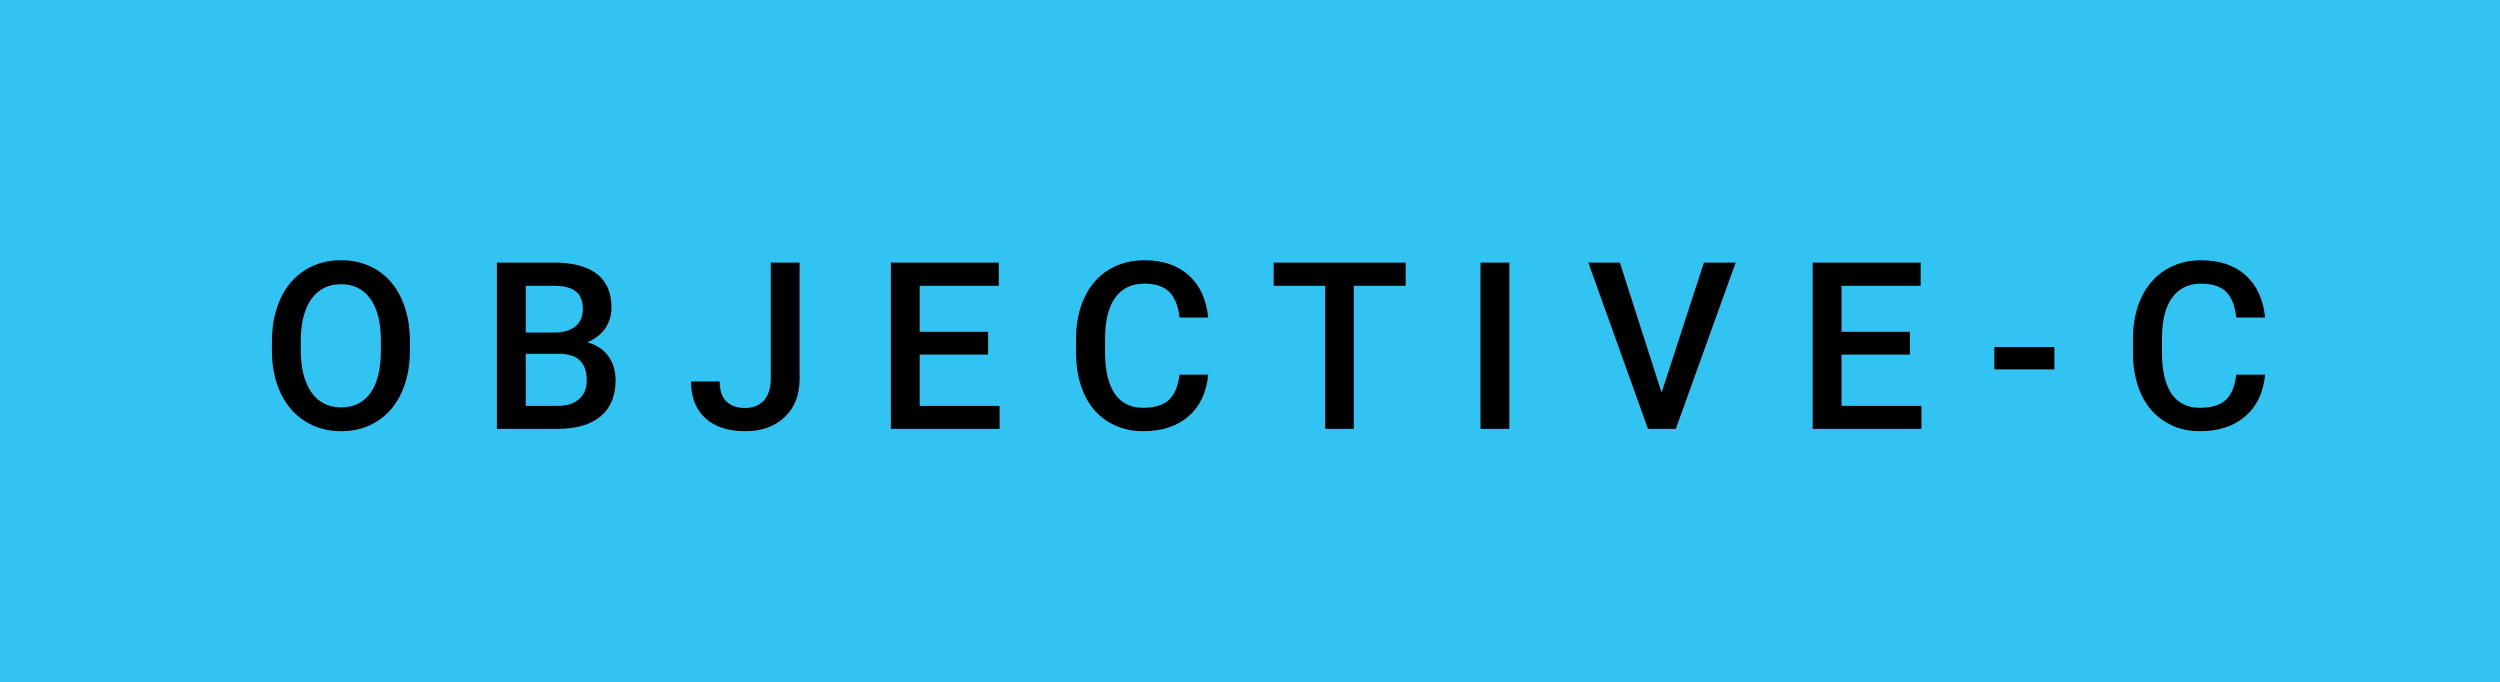 <svg xmlns="http://www.w3.org/2000/svg" width="128.25" height="35" viewBox="0 0 128.25 35"><rect class="svg__rect" x="0" y="0" width="128.25" height="35" fill="#31C4F3"/><rect class="svg__rect" x="128.25" y="0" width="0" height="35" fill="#389AD5"/><path class="svg__text" d="M13.95 18.00L13.95 18.00L13.95 17.52Q13.95 16.28 14.39 15.32Q14.83 14.37 15.64 13.86Q16.44 13.35 17.49 13.35Q18.53 13.35 19.34 13.85Q20.14 14.35 20.58 15.29Q21.02 16.23 21.03 17.48L21.03 17.48L21.03 17.96Q21.03 19.21 20.59 20.16Q20.16 21.10 19.35 21.61Q18.55 22.12 17.50 22.12L17.50 22.12Q16.46 22.12 15.65 21.61Q14.84 21.10 14.40 20.17Q13.95 19.23 13.95 18.00ZM15.43 17.46L15.43 17.96Q15.43 19.36 15.98 20.13Q16.53 20.90 17.50 20.90L17.50 20.90Q18.48 20.90 19.01 20.15Q19.54 19.40 19.54 17.96L19.54 17.96L19.54 17.51Q19.54 16.09 19.01 15.34Q18.47 14.58 17.49 14.58L17.49 14.58Q16.53 14.58 15.98 15.33Q15.44 16.09 15.43 17.46L15.43 17.46ZM28.60 22L25.49 22L25.49 13.47L28.41 13.47Q29.86 13.47 30.62 14.05Q31.37 14.63 31.37 15.78L31.37 15.78Q31.37 16.36 31.06 16.83Q30.74 17.30 30.13 17.56L30.13 17.56Q30.82 17.75 31.20 18.26Q31.58 18.78 31.58 19.51L31.58 19.51Q31.58 20.71 30.81 21.36Q30.04 22 28.60 22L28.60 22ZM26.97 18.15L26.97 20.82L28.62 20.82Q29.32 20.82 29.71 20.47Q30.10 20.13 30.10 19.51L30.10 19.51Q30.10 18.18 28.74 18.15L28.74 18.15L26.97 18.15ZM26.97 14.66L26.97 17.06L28.43 17.06Q29.12 17.06 29.51 16.75Q29.90 16.43 29.90 15.86L29.90 15.86Q29.90 15.23 29.54 14.95Q29.18 14.66 28.41 14.66L28.41 14.66L26.97 14.66ZM35.45 19.57L35.45 19.57L36.92 19.57Q36.92 20.25 37.26 20.59Q37.60 20.93 38.23 20.93L38.23 20.93Q38.83 20.93 39.19 20.54Q39.54 20.14 39.54 19.45L39.54 19.45L39.54 13.47L41.02 13.47L41.02 19.45Q41.02 20.68 40.25 21.40Q39.49 22.12 38.23 22.12L38.23 22.12Q36.90 22.12 36.17 21.44Q35.45 20.77 35.45 19.57ZM51.28 22L45.70 22L45.70 13.47L51.24 13.47L51.24 14.66L47.18 14.66L47.18 17.02L50.69 17.02L50.69 18.19L47.18 18.19L47.18 20.82L51.28 20.82L51.28 22ZM55.20 18.19L55.20 18.19L55.20 17.39Q55.20 16.19 55.63 15.27Q56.06 14.35 56.86 13.85Q57.66 13.35 58.71 13.35L58.71 13.35Q60.12 13.35 60.98 14.12Q61.84 14.89 61.98 16.29L61.98 16.29L60.51 16.29Q60.40 15.37 59.97 14.96Q59.54 14.55 58.71 14.55L58.71 14.55Q57.74 14.55 57.22 15.26Q56.70 15.96 56.69 17.33L56.69 17.33L56.69 18.09Q56.69 19.47 57.19 20.20Q57.68 20.92 58.64 20.92L58.64 20.92Q59.51 20.92 59.95 20.53Q60.39 20.14 60.51 19.22L60.51 19.22L61.98 19.22Q61.85 20.59 60.98 21.35Q60.10 22.12 58.64 22.12L58.64 22.12Q57.62 22.12 56.84 21.63Q56.06 21.15 55.64 20.26Q55.22 19.37 55.20 18.19ZM67.98 14.66L65.34 14.66L65.34 13.47L72.11 13.47L72.11 14.66L69.45 14.66L69.45 22L67.98 22L67.98 14.66ZM77.43 22L75.95 22L75.95 13.47L77.43 13.47L77.43 22ZM84.54 22L81.48 13.47L83.10 13.47L85.24 20.14L87.41 13.47L89.04 13.47L85.97 22L84.54 22ZM98.57 22L92.99 22L92.99 13.47L98.53 13.47L98.53 14.66L94.47 14.66L94.47 17.02L97.98 17.02L97.98 18.19L94.47 18.19L94.47 20.82L98.57 20.82L98.57 22ZM105.39 18.95L102.31 18.95L102.31 17.80L105.39 17.80L105.39 18.95ZM109.42 18.19L109.42 18.19L109.42 17.39Q109.42 16.19 109.85 15.27Q110.28 14.35 111.08 13.85Q111.88 13.35 112.92 13.35L112.92 13.35Q114.34 13.35 115.20 14.12Q116.06 14.89 116.20 16.29L116.20 16.29L114.72 16.29Q114.62 15.37 114.19 14.96Q113.76 14.55 112.92 14.55L112.92 14.55Q111.96 14.55 111.44 15.26Q110.92 15.96 110.91 17.33L110.91 17.33L110.91 18.09Q110.91 19.47 111.40 20.20Q111.90 20.92 112.85 20.92L112.85 20.92Q113.73 20.92 114.17 20.53Q114.61 20.14 114.72 19.22L114.72 19.22L116.20 19.22Q116.07 20.59 115.19 21.35Q114.31 22.12 112.85 22.12L112.85 22.12Q111.83 22.12 111.06 21.63Q110.28 21.15 109.86 20.26Q109.44 19.37 109.42 18.19Z" fill="#000000"/><path class="svg__text" d="" fill="#FFFFFF" x="141.25"/></svg>